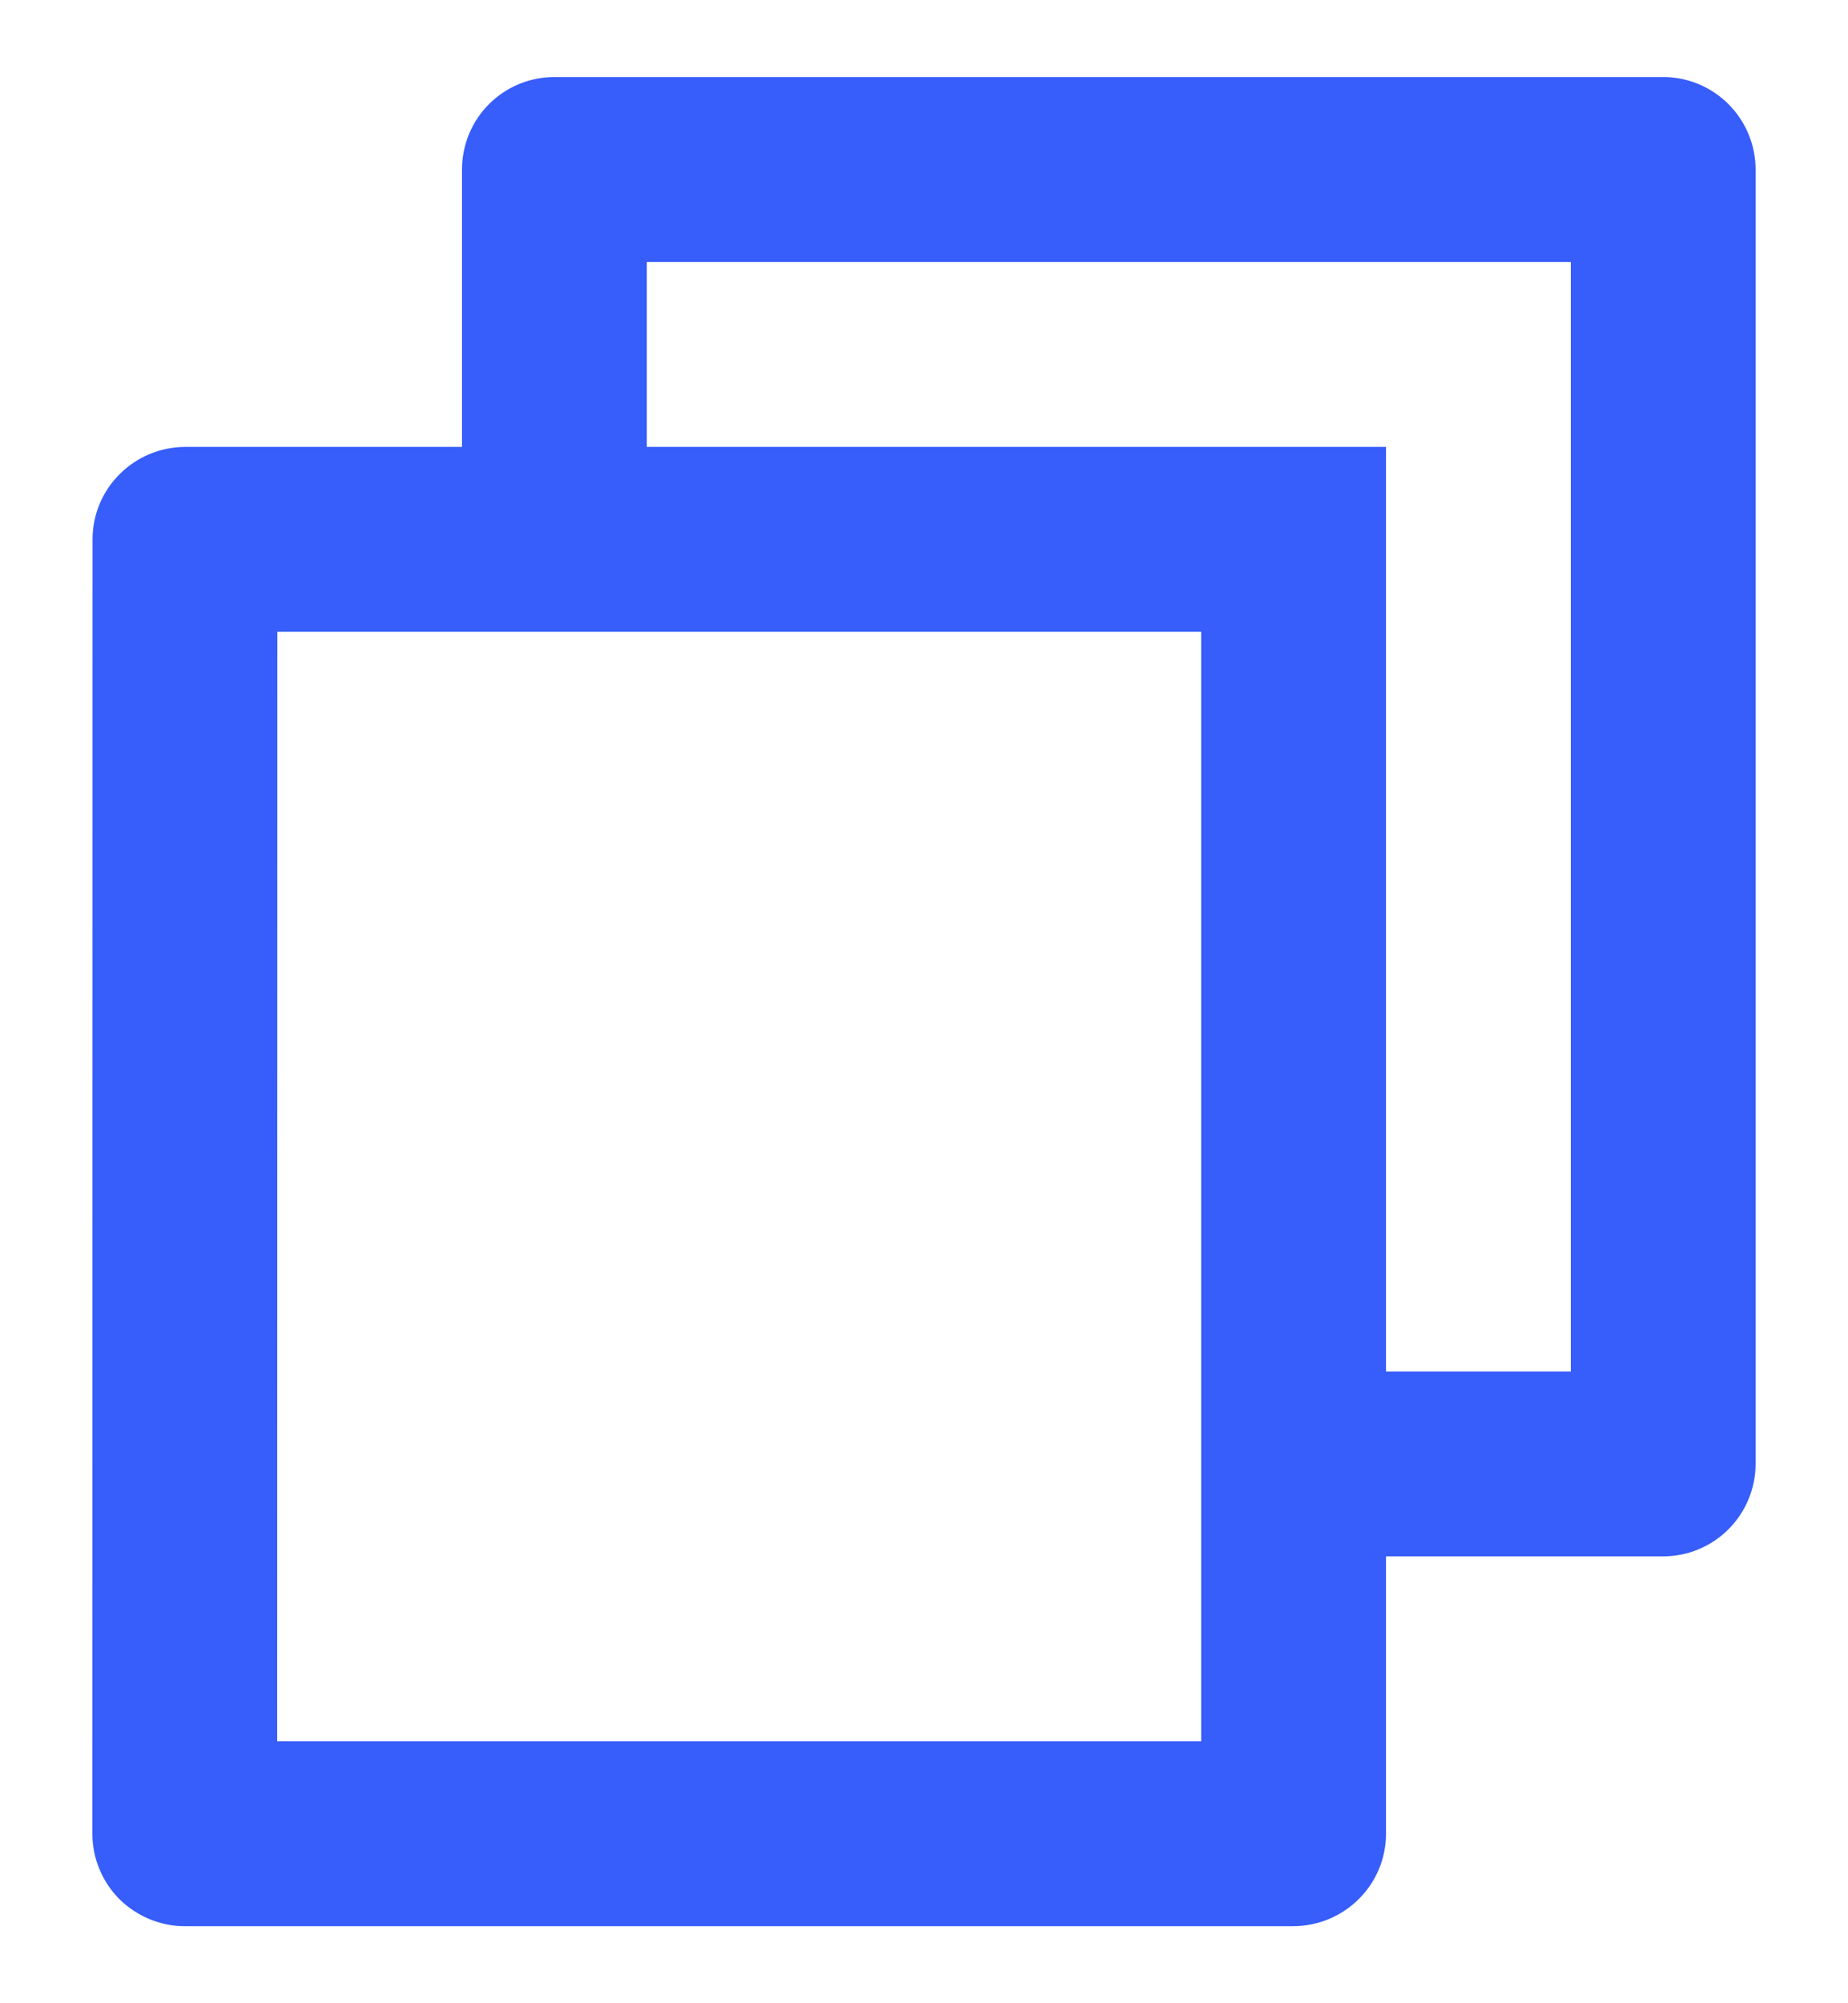<svg width="12" height="13" viewBox="0 0 12 13" fill="none" xmlns="http://www.w3.org/2000/svg">
<path d="M3 2.9V1.1C3 0.941 3.063 0.788 3.175 0.676C3.288 0.563 3.44 0.5 3.6 0.5H10.8C10.959 0.5 11.111 0.563 11.224 0.676C11.336 0.788 11.4 0.941 11.4 1.1V9.5C11.4 9.659 11.336 9.812 11.224 9.924C11.111 10.037 10.959 10.1 10.8 10.1H9V11.9C9 12.231 8.73 12.5 8.395 12.5H1.204C1.125 12.501 1.046 12.485 0.973 12.455C0.9 12.425 0.833 12.381 0.777 12.326C0.721 12.27 0.676 12.204 0.646 12.13C0.615 12.057 0.6 11.979 0.6 11.9L0.601 3.5C0.601 3.169 0.871 2.9 1.206 2.9H3ZM1.801 4.1L1.8 11.3H7.8V4.1H1.801ZM4.2 2.9H9V8.9H10.2V1.7H4.2V2.9Z" fill="#375DFB"/>
</svg>
